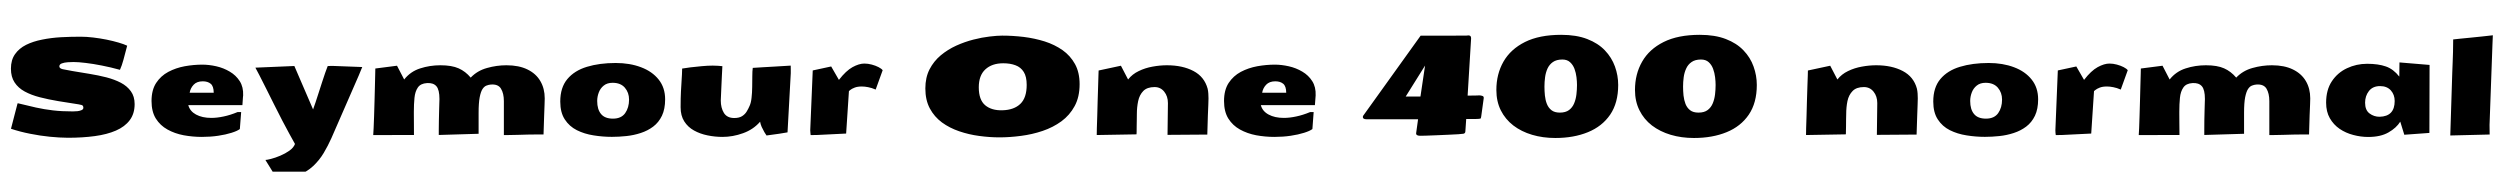 <svg xmlns="http://www.w3.org/2000/svg" xmlns:xlink="http://www.w3.org/1999/xlink" width="439.348" height="30.164"><path fill="black" d="M11.94 24.21L11.94 24.21Q10.45 24.20 8.75 24.03Q7.05 23.86 5.31 23.51Q3.56 23.17 1.93 22.63L1.93 22.63Q2.21 21.46 2.50 20.42Q2.78 19.38 3.07 18.23L3.07 18.23Q3.07 18.15 3.16 18.15L3.16 18.15Q4.88 18.57 6.33 18.90Q7.78 19.22 9.32 19.40Q10.85 19.58 12.79 19.58L12.79 19.58Q13.18 19.58 13.61 19.54Q14.04 19.49 14.34 19.35Q14.65 19.21 14.65 18.94L14.65 18.94Q14.65 18.53 14.33 18.45Q14.02 18.36 13.83 18.34L13.83 18.34Q11.99 18.05 10.24 17.77Q8.50 17.48 6.99 17.09Q5.48 16.70 4.34 16.08Q3.20 15.46 2.56 14.48Q1.92 13.51 1.92 12.07L1.92 12.07Q1.92 10.54 2.64 9.52Q3.35 8.50 4.59 7.88Q5.82 7.27 7.41 6.96Q8.99 6.64 10.73 6.54Q12.47 6.45 14.17 6.45L14.17 6.45Q15.19 6.45 16.37 6.59Q17.55 6.73 18.71 6.96Q19.88 7.20 20.83 7.48Q21.79 7.76 22.35 8.03L22.35 8.03Q21.95 9.52 21.69 10.52Q21.42 11.52 21.08 12.27L21.08 12.27Q19.46 11.82 17.91 11.52Q16.36 11.21 15.06 11.06Q13.77 10.90 12.91 10.90L12.91 10.90Q12.48 10.90 11.89 10.94Q11.31 10.98 10.87 11.14Q10.43 11.30 10.43 11.67L10.43 11.67Q10.43 12.02 11.02 12.16Q11.61 12.29 12.71 12.48L12.71 12.48Q14.19 12.73 15.73 12.98Q17.27 13.23 18.69 13.59Q20.11 13.96 21.23 14.54Q22.35 15.13 23.00 16.04Q23.66 16.95 23.66 18.29L23.66 18.29Q23.66 19.98 22.80 21.12Q21.94 22.27 20.37 22.95Q18.80 23.63 16.65 23.92Q14.51 24.21 11.94 24.21ZM35.48 24.06L35.48 24.06Q33.86 24.06 32.28 23.77Q30.70 23.47 29.43 22.76Q28.15 22.05 27.39 20.84Q26.63 19.62 26.63 17.75L26.63 17.75Q26.63 15.83 27.44 14.58Q28.25 13.34 29.58 12.63Q30.90 11.93 32.47 11.64Q34.04 11.36 35.54 11.36L35.54 11.36Q36.74 11.36 38.02 11.65Q39.29 11.94 40.38 12.59Q41.47 13.23 42.13 14.26Q42.79 15.29 42.73 16.77L42.73 16.77Q42.73 16.91 42.70 17.04L42.70 17.04L42.60 18.48L33.09 18.48Q33.38 19.55 34.45 20.13Q35.53 20.72 37.15 20.72L37.15 20.72Q38.14 20.72 39.30 20.47Q40.46 20.23 41.74 19.70L41.74 19.70L42.38 19.70L42.15 22.68Q41.68 23.03 40.68 23.34Q39.68 23.66 38.33 23.86Q36.98 24.06 35.48 24.06ZM33.33 16.30L37.56 16.30Q37.55 15.15 37.03 14.72Q36.50 14.29 35.64 14.29L35.64 14.29Q34.59 14.29 34.03 14.89Q33.46 15.50 33.33 16.30L33.33 16.30ZM48.67 31.39L48.67 31.39L46.64 28.11Q46.90 28.11 47.64 27.92Q48.38 27.73 49.26 27.36Q50.14 26.99 50.87 26.47Q51.60 25.95 51.84 25.30L51.84 25.30L50.86 23.53Q50.32 22.57 49.62 21.21Q48.91 19.85 48.18 18.38Q47.44 16.90 46.76 15.54Q46.08 14.19 45.58 13.21Q45.08 12.22 44.88 11.89L44.88 11.89L51.73 11.60L55.02 19.23Q55.18 18.80 55.44 18.03Q55.69 17.26 55.99 16.34Q56.29 15.41 56.59 14.48Q56.89 13.56 57.15 12.80Q57.41 12.04 57.59 11.61L57.59 11.61Q57.83 11.59 58.08 11.59Q58.34 11.59 58.61 11.59L58.61 11.59L63.66 11.78L63.04 13.28L58.23 24.30Q57.64 25.62 56.89 26.88Q56.13 28.15 55.05 29.17Q53.96 30.19 52.41 30.79Q50.86 31.39 48.67 31.39ZM72.75 23.72L65.59 23.74L65.66 22.52Q65.70 21.71 65.74 20.45Q65.78 19.18 65.82 17.77Q65.86 16.36 65.89 15.09Q65.92 13.82 65.94 12.97Q65.96 12.13 65.96 12.04L65.96 12.04L69.77 11.55L71.03 13.97Q72.14 12.56 73.84 12.02Q75.54 11.47 77.39 11.47L77.39 11.47Q79.39 11.47 80.60 12.01Q81.80 12.54 82.72 13.64L82.72 13.64Q83.88 12.42 85.58 11.95Q87.27 11.47 89.00 11.47L89.00 11.47Q91.20 11.47 92.70 12.21Q94.20 12.94 94.96 14.25Q95.73 15.56 95.73 17.29L95.73 17.29Q95.73 17.72 95.70 18.38Q95.67 19.04 95.63 20.27Q95.58 21.49 95.52 23.63L95.52 23.63Q95.11 23.61 94.37 23.63Q93.62 23.64 92.73 23.65Q91.84 23.67 90.98 23.70Q90.12 23.72 89.46 23.73Q88.80 23.74 88.55 23.74L88.55 23.74L88.55 17.77Q88.55 16.41 88.04 15.58Q87.54 14.75 86.24 14.86L86.24 14.86Q85.88 14.89 85.49 15.04Q85.11 15.18 84.80 15.64Q84.49 16.11 84.30 17.10Q84.11 18.09 84.11 19.83L84.11 19.83L84.11 23.51L77.11 23.72L77.11 22.77Q77.11 22.05 77.13 21.15Q77.14 20.25 77.17 19.41Q77.19 18.56 77.21 18.01Q77.23 17.45 77.23 17.41L77.23 17.41Q77.23 15.76 76.69 15.15Q76.15 14.53 75.04 14.60L75.04 14.60Q73.91 14.67 73.43 15.38Q72.95 16.08 72.84 17.19Q72.73 18.30 72.73 19.61L72.73 19.61L72.73 20.06Q72.73 20.68 72.74 21.66Q72.75 22.64 72.75 23.72L72.75 23.72ZM107.53 24.05L107.53 24.05Q105.91 24.05 104.31 23.79Q102.70 23.54 101.38 22.88Q100.05 22.21 99.26 20.99Q98.46 19.78 98.46 17.85L98.46 17.85Q98.46 15.38 99.71 13.89Q100.96 12.40 103.15 11.74Q105.35 11.07 108.20 11.07L108.20 11.07Q110.70 11.07 112.66 11.82Q114.63 12.56 115.76 13.99Q116.89 15.41 116.89 17.45L116.89 17.45Q116.89 19.16 116.33 20.34Q115.76 21.52 114.79 22.25Q113.82 22.98 112.61 23.37Q111.40 23.77 110.09 23.91Q108.77 24.05 107.53 24.05ZM107.72 20.85L107.72 20.85Q109.18 20.85 109.87 19.88Q110.55 18.91 110.55 17.50L110.55 17.50Q110.55 16.27 109.81 15.41Q109.07 14.55 107.66 14.55L107.66 14.55Q106.70 14.55 106.10 15.04Q105.50 15.52 105.23 16.25Q104.95 16.98 104.95 17.75L104.95 17.75Q104.95 19.23 105.63 20.04Q106.30 20.85 107.72 20.85ZM126.97 24.06L126.97 24.06Q125.64 24.06 124.34 23.79Q123.04 23.53 121.96 22.93Q120.89 22.34 120.25 21.33Q119.61 20.33 119.61 18.84L119.61 18.84Q119.61 17.18 119.67 16.07Q119.72 14.95 119.79 14.03Q119.86 13.10 119.88 12.05L119.88 12.05Q120.36 11.96 121.31 11.84Q122.25 11.72 123.32 11.63Q124.38 11.53 125.24 11.53L125.24 11.53Q125.73 11.53 126.15 11.56Q126.57 11.59 126.95 11.63L126.95 11.63Q126.91 12.39 126.86 13.39Q126.81 14.40 126.77 15.36Q126.73 16.32 126.70 16.97Q126.67 17.63 126.67 17.67L126.67 17.67Q126.67 18.95 127.22 19.85Q127.78 20.74 129.04 20.74L129.04 20.74Q129.90 20.74 130.42 20.41Q130.95 20.07 131.24 19.57Q131.54 19.07 131.74 18.59L131.74 18.59Q131.99 18.05 132.08 17.16Q132.18 16.28 132.19 15.28Q132.20 14.29 132.21 13.39Q132.21 12.49 132.29 11.93L132.29 11.93Q133.13 11.87 134.03 11.82Q134.94 11.77 136.13 11.70Q137.31 11.63 138.96 11.53L138.96 11.53Q138.97 11.87 138.97 12.19Q138.97 12.52 138.97 12.86L138.97 12.86L138.40 23.26Q137.75 23.38 136.95 23.50Q136.14 23.61 134.71 23.81L134.71 23.81Q134.58 23.64 134.33 23.22Q134.09 22.80 133.86 22.31Q133.64 21.81 133.58 21.39L133.58 21.39Q132.38 22.77 130.58 23.41Q128.79 24.06 126.97 24.06ZM143.63 23.72L142.46 23.74Q142.44 23.54 142.42 23.33Q142.39 23.11 142.39 22.89L142.39 22.89L142.83 12.38L146.07 11.68L147.43 14.04Q148.68 12.43 149.82 11.80Q150.97 11.17 151.90 11.17L151.90 11.17Q152.54 11.17 153.21 11.35Q153.88 11.53 154.40 11.80Q154.92 12.07 155.12 12.34L155.12 12.34L153.89 15.74Q153.18 15.43 152.57 15.32Q151.96 15.20 151.46 15.20L151.46 15.20Q150.69 15.20 150.19 15.40Q149.68 15.60 149.44 15.80Q149.20 16.01 149.19 16.01L149.19 16.01L148.70 23.47L143.63 23.72ZM175.62 24.14L175.62 24.14Q173.91 24.14 172.08 23.89Q170.26 23.65 168.57 23.07Q166.89 22.50 165.54 21.52Q164.20 20.53 163.41 19.06Q162.62 17.59 162.62 15.54L162.62 15.54Q162.62 13.62 163.36 12.18Q164.10 10.75 165.33 9.72Q166.56 8.70 168.05 8.02Q169.54 7.35 171.06 6.96Q172.58 6.57 173.91 6.42Q175.24 6.26 176.12 6.26L176.12 6.26Q177.98 6.26 179.91 6.49Q181.83 6.73 183.59 7.28Q185.34 7.84 186.73 8.81Q188.11 9.79 188.92 11.26Q189.73 12.73 189.73 14.79L189.73 14.79Q189.73 17.04 188.86 18.64Q187.99 20.25 186.53 21.32Q185.06 22.39 183.22 23.01Q181.38 23.63 179.42 23.88Q177.46 24.14 175.62 24.14ZM176.18 19.38L176.18 19.38Q178.21 19.32 179.32 18.25Q180.43 17.18 180.43 14.92L180.43 14.92Q180.43 13.46 179.91 12.64Q179.39 11.81 178.46 11.47Q177.54 11.12 176.31 11.12L176.31 11.12Q174.33 11.12 173.17 12.19Q172.01 13.25 172.01 15.35L172.01 15.35Q172.01 17.55 173.14 18.50Q174.27 19.44 176.18 19.38ZM199.73 23.61L192.74 23.73Q192.74 23.44 192.76 22.52Q192.79 21.61 192.83 20.36Q192.87 19.10 192.90 17.76Q192.94 16.42 192.98 15.23Q193.02 14.04 193.04 13.26Q193.07 12.48 193.07 12.39L193.07 12.39L196.99 11.55L198.25 13.97Q198.98 13.03 200.12 12.49Q201.25 11.94 202.54 11.71Q203.84 11.47 205.07 11.47L205.07 11.47Q207.82 11.47 209.74 12.48Q211.66 13.49 212.23 15.59L212.23 15.59Q212.32 16.00 212.35 16.43Q212.38 16.86 212.38 17.29L212.38 17.29Q212.38 17.72 212.35 18.39Q212.32 19.05 212.27 20.29Q212.23 21.52 212.17 23.65L212.17 23.65L205.18 23.70L205.25 18.12Q205.25 16.92 204.60 16.11Q203.95 15.30 202.91 15.30L202.91 15.30Q201.60 15.30 200.92 15.99Q200.25 16.68 200.02 17.76Q199.79 18.84 199.79 20.06L199.79 20.06Q199.79 20.38 199.78 20.96Q199.77 21.54 199.76 22.15Q199.76 22.76 199.75 23.19Q199.73 23.61 199.73 23.61L199.73 23.61ZM223.97 24.06L223.97 24.06Q222.34 24.06 220.76 23.77Q219.19 23.47 217.91 22.76Q216.63 22.05 215.87 20.84Q215.11 19.62 215.11 17.75L215.11 17.75Q215.11 15.83 215.92 14.58Q216.74 13.34 218.06 12.63Q219.39 11.93 220.96 11.64Q222.53 11.36 224.03 11.36L224.03 11.36Q225.22 11.36 226.50 11.65Q227.78 11.94 228.87 12.59Q229.96 13.23 230.61 14.26Q231.27 15.29 231.21 16.77L231.21 16.77Q231.21 16.91 231.19 17.04L231.19 17.04L231.08 18.48L221.58 18.48Q221.86 19.55 222.94 20.13Q224.02 20.72 225.63 20.72L225.63 20.72Q226.63 20.72 227.79 20.47Q228.95 20.23 230.23 19.70L230.23 19.70L230.86 19.70L230.64 22.68Q230.17 23.03 229.17 23.34Q228.16 23.66 226.82 23.86Q225.47 24.06 223.97 24.06ZM221.81 16.30L226.04 16.30Q226.03 15.15 225.51 14.72Q224.99 14.29 224.12 14.29L224.12 14.29Q223.08 14.29 222.51 14.89Q221.94 15.50 221.81 16.30L221.81 16.30ZM249.55 23.86L249.55 23.86Q249.29 23.86 249.08 23.77Q248.87 23.68 248.87 23.45L248.87 23.45L248.87 23.41L249.21 20.96L240.15 20.96Q239.50 20.96 239.50 20.55L239.50 20.55Q239.50 20.47 239.55 20.36L239.55 20.36L249.66 6.27L257.50 6.26Q257.65 6.27 257.78 6.25Q257.92 6.22 258.04 6.22L258.04 6.22Q258.50 6.22 258.52 6.62L258.52 6.62L258.53 6.76L257.92 16.80Q258.80 16.79 259.21 16.79Q259.62 16.78 259.78 16.77Q259.95 16.76 260.04 16.76L260.04 16.76Q260.29 16.78 260.52 16.86Q260.75 16.93 260.75 17.19L260.75 17.19Q260.75 17.30 260.74 17.32L260.74 17.32L260.31 20.45Q260.25 20.65 260.25 20.75Q260.25 20.85 259.96 20.88Q259.66 20.92 258.73 20.91L258.73 20.91L257.67 20.91L257.52 23.12Q257.51 23.24 257.45 23.34Q257.39 23.44 257.20 23.50L257.20 23.50Q257.04 23.54 256.29 23.59Q255.55 23.64 254.52 23.68Q253.49 23.73 252.44 23.77Q251.39 23.81 250.59 23.84Q249.80 23.86 249.55 23.86ZM250.44 11.52L247.04 16.96L249.63 16.96L250.44 11.52ZM273.33 24.25L273.33 24.25Q271.14 24.25 269.25 23.69Q267.36 23.13 265.95 22.05Q264.54 20.96 263.75 19.39Q262.97 17.82 262.97 15.81L262.97 15.81Q262.97 13.02 264.22 10.83Q265.48 8.64 268.00 7.38Q270.53 6.12 274.36 6.12L274.36 6.12Q277.03 6.12 278.94 6.86Q280.84 7.59 282.04 8.85Q283.24 10.11 283.81 11.69Q284.38 13.27 284.38 14.93L284.38 14.93Q284.38 18.08 282.97 20.15Q281.55 22.22 279.06 23.23Q276.57 24.25 273.33 24.25ZM274.13 19.79L274.13 19.79Q275.13 19.79 275.74 19.34Q276.34 18.89 276.64 18.16Q276.94 17.44 277.04 16.59Q277.14 15.74 277.14 14.93L277.14 14.93Q277.14 14.33 277.05 13.57Q276.96 12.81 276.70 12.10Q276.43 11.39 275.92 10.93Q275.41 10.46 274.57 10.46L274.57 10.46Q273.54 10.46 272.91 10.90Q272.29 11.33 271.96 12.04Q271.64 12.75 271.53 13.58Q271.42 14.41 271.42 15.22L271.42 15.22Q271.42 15.98 271.50 16.79Q271.58 17.59 271.85 18.27Q272.12 18.95 272.66 19.37Q273.20 19.79 274.13 19.79ZM297.69 24.25L297.69 24.25Q295.50 24.25 293.61 23.69Q291.73 23.13 290.31 22.05Q288.90 20.96 288.12 19.39Q287.33 17.82 287.33 15.81L287.33 15.81Q287.33 13.02 288.59 10.83Q289.84 8.64 292.37 7.38Q294.89 6.12 298.72 6.12L298.72 6.12Q301.39 6.12 303.30 6.86Q305.20 7.59 306.40 8.85Q307.61 10.11 308.17 11.69Q308.74 13.27 308.74 14.93L308.74 14.93Q308.74 18.08 307.33 20.15Q305.92 22.22 303.43 23.23Q300.94 24.25 297.69 24.25ZM298.49 19.79L298.49 19.79Q299.50 19.79 300.10 19.34Q300.70 18.89 301.00 18.16Q301.30 17.44 301.40 16.59Q301.50 15.74 301.50 14.93L301.50 14.93Q301.50 14.33 301.41 13.57Q301.32 12.81 301.06 12.10Q300.80 11.39 300.29 10.93Q299.78 10.46 298.93 10.46L298.93 10.46Q297.90 10.46 297.28 10.90Q296.65 11.33 296.33 12.04Q296.00 12.75 295.89 13.58Q295.78 14.41 295.78 15.22L295.78 15.22Q295.78 15.98 295.86 16.79Q295.95 17.59 296.21 18.27Q296.48 18.95 297.02 19.37Q297.56 19.79 298.49 19.79ZM324.39 23.61L317.39 23.73Q317.39 23.44 317.41 22.52Q317.44 21.61 317.48 20.36Q317.52 19.10 317.55 17.76Q317.59 16.42 317.63 15.23Q317.67 14.04 317.70 13.26Q317.72 12.48 317.72 12.39L317.72 12.39L321.64 11.55L322.90 13.97Q323.64 13.03 324.77 12.49Q325.90 11.94 327.19 11.71Q328.49 11.47 329.72 11.47L329.72 11.47Q332.47 11.47 334.39 12.48Q336.32 13.49 336.88 15.59L336.88 15.59Q336.97 16.00 337.00 16.43Q337.03 16.86 337.03 17.29L337.03 17.29Q337.03 17.72 337.00 18.39Q336.97 19.05 336.93 20.29Q336.88 21.52 336.82 23.65L336.82 23.65L329.84 23.70L329.91 18.12Q329.91 16.92 329.26 16.11Q328.61 15.30 327.56 15.30L327.56 15.30Q326.25 15.30 325.58 15.99Q324.90 16.68 324.67 17.76Q324.45 18.84 324.45 20.06L324.45 20.06Q324.45 20.38 324.43 20.96Q324.42 21.54 324.42 22.15Q324.41 22.76 324.40 23.19Q324.39 23.61 324.39 23.61L324.39 23.61ZM348.82 24.05L348.82 24.05Q347.20 24.05 345.60 23.79Q343.99 23.54 342.67 22.88Q341.34 22.21 340.55 20.99Q339.75 19.78 339.75 17.85L339.75 17.85Q339.75 15.38 341.00 13.89Q342.25 12.40 344.44 11.74Q346.64 11.07 349.49 11.07L349.49 11.07Q351.98 11.07 353.95 11.82Q355.92 12.56 357.05 13.99Q358.18 15.41 358.18 17.45L358.18 17.45Q358.18 19.16 357.62 20.34Q357.05 21.52 356.08 22.25Q355.11 22.98 353.90 23.37Q352.69 23.77 351.38 23.91Q350.06 24.05 348.82 24.05ZM349.01 20.85L349.01 20.85Q350.47 20.85 351.16 19.88Q351.84 18.91 351.84 17.50L351.84 17.50Q351.84 16.27 351.10 15.41Q350.36 14.55 348.95 14.55L348.95 14.55Q347.99 14.55 347.39 15.04Q346.79 15.52 346.52 16.25Q346.24 16.98 346.24 17.75L346.24 17.75Q346.24 19.23 346.92 20.04Q347.59 20.85 349.01 20.85ZM362.44 23.72L361.28 23.74Q361.25 23.54 361.23 23.33Q361.21 23.11 361.21 22.89L361.21 22.89L361.64 12.38L364.89 11.68L366.25 14.04Q367.49 12.43 368.64 11.80Q369.79 11.17 370.71 11.17L370.71 11.17Q371.36 11.17 372.02 11.35Q372.69 11.53 373.21 11.80Q373.73 12.07 373.93 12.34L373.93 12.34L372.70 15.74Q371.99 15.43 371.38 15.32Q370.77 15.20 370.28 15.20L370.28 15.20Q369.50 15.20 369 15.40Q368.50 15.60 368.26 15.80Q368.02 16.01 368.00 16.01L368.00 16.01L367.51 23.47L362.44 23.72ZM383.02 23.72L375.86 23.74L375.93 22.52Q375.96 21.71 376.00 20.45Q376.04 19.18 376.08 17.77Q376.13 16.36 376.15 15.09Q376.18 13.82 376.21 12.97Q376.23 12.13 376.23 12.04L376.23 12.04L380.04 11.55L381.29 13.97Q382.41 12.56 384.11 12.02Q385.80 11.47 387.66 11.47L387.66 11.47Q389.66 11.47 390.86 12.01Q392.06 12.54 392.99 13.64L392.99 13.64Q394.15 12.42 395.84 11.95Q397.54 11.47 399.27 11.47L399.27 11.47Q401.46 11.47 402.96 12.21Q404.46 12.94 405.23 14.25Q406.00 15.56 406.00 17.29L406.00 17.29Q406.00 17.72 405.97 18.38Q405.94 19.04 405.89 20.27Q405.84 21.49 405.79 23.63L405.79 23.63Q405.38 23.61 404.63 23.63Q403.89 23.64 403.00 23.65Q402.11 23.67 401.24 23.70Q400.38 23.72 399.73 23.73Q399.07 23.74 398.81 23.74L398.81 23.74L398.81 17.77Q398.81 16.41 398.31 15.58Q397.80 14.75 396.50 14.86L396.50 14.86Q396.14 14.89 395.76 15.04Q395.38 15.18 395.07 15.64Q394.76 16.11 394.56 17.10Q394.37 18.09 394.37 19.83L394.37 19.83L394.37 23.51L387.38 23.72L387.38 22.77Q387.38 22.05 387.39 21.15Q387.41 20.25 387.43 19.41Q387.46 18.56 387.47 18.01Q387.49 17.45 387.49 17.41L387.49 17.41Q387.49 15.76 386.95 15.15Q386.41 14.53 385.30 14.60L385.30 14.60Q384.18 14.67 383.70 15.38Q383.21 16.08 383.10 17.19Q382.99 18.30 382.99 19.61L382.99 19.61L382.99 20.06Q382.99 20.68 383.00 21.66Q383.02 22.64 383.02 23.72L383.02 23.72ZM416.19 24.07L416.19 24.07Q414.88 24.07 413.57 23.72Q412.25 23.38 411.17 22.65Q410.09 21.91 409.44 20.77Q408.79 19.63 408.79 18.04L408.79 18.04Q408.79 15.80 409.80 14.28Q410.81 12.76 412.46 11.99Q414.11 11.21 416.00 11.21L416.00 11.21Q417.96 11.21 419.29 11.68Q420.62 12.14 421.65 13.46L421.65 13.46L421.68 10.97L426.97 11.41L426.94 23.36L422.53 23.68L421.82 21.38Q421.14 22.48 419.75 23.27Q418.37 24.07 416.19 24.07ZM418.18 20.52L418.18 20.52Q420.84 20.46 420.84 17.75L420.84 17.75Q420.84 16.64 420.16 15.88Q419.48 15.13 418.27 15.13L418.27 15.13Q416.99 15.13 416.31 16.00Q415.64 16.86 415.64 18.05L415.64 18.05Q415.64 19.35 416.41 19.93Q417.19 20.52 418.18 20.52ZM437.53 23.64L430.61 23.81L430.96 12.74Q430.99 11.79 431.03 10.94Q431.06 10.09 431.09 9.14Q431.12 8.19 431.12 6.93L431.12 6.93Q431.51 6.88 432.32 6.80Q433.14 6.73 434.16 6.62Q435.18 6.52 436.21 6.41Q437.25 6.30 438.09 6.20L438.09 6.20L438.02 7.88L437.51 21.95L437.53 23.64Z"/></svg>